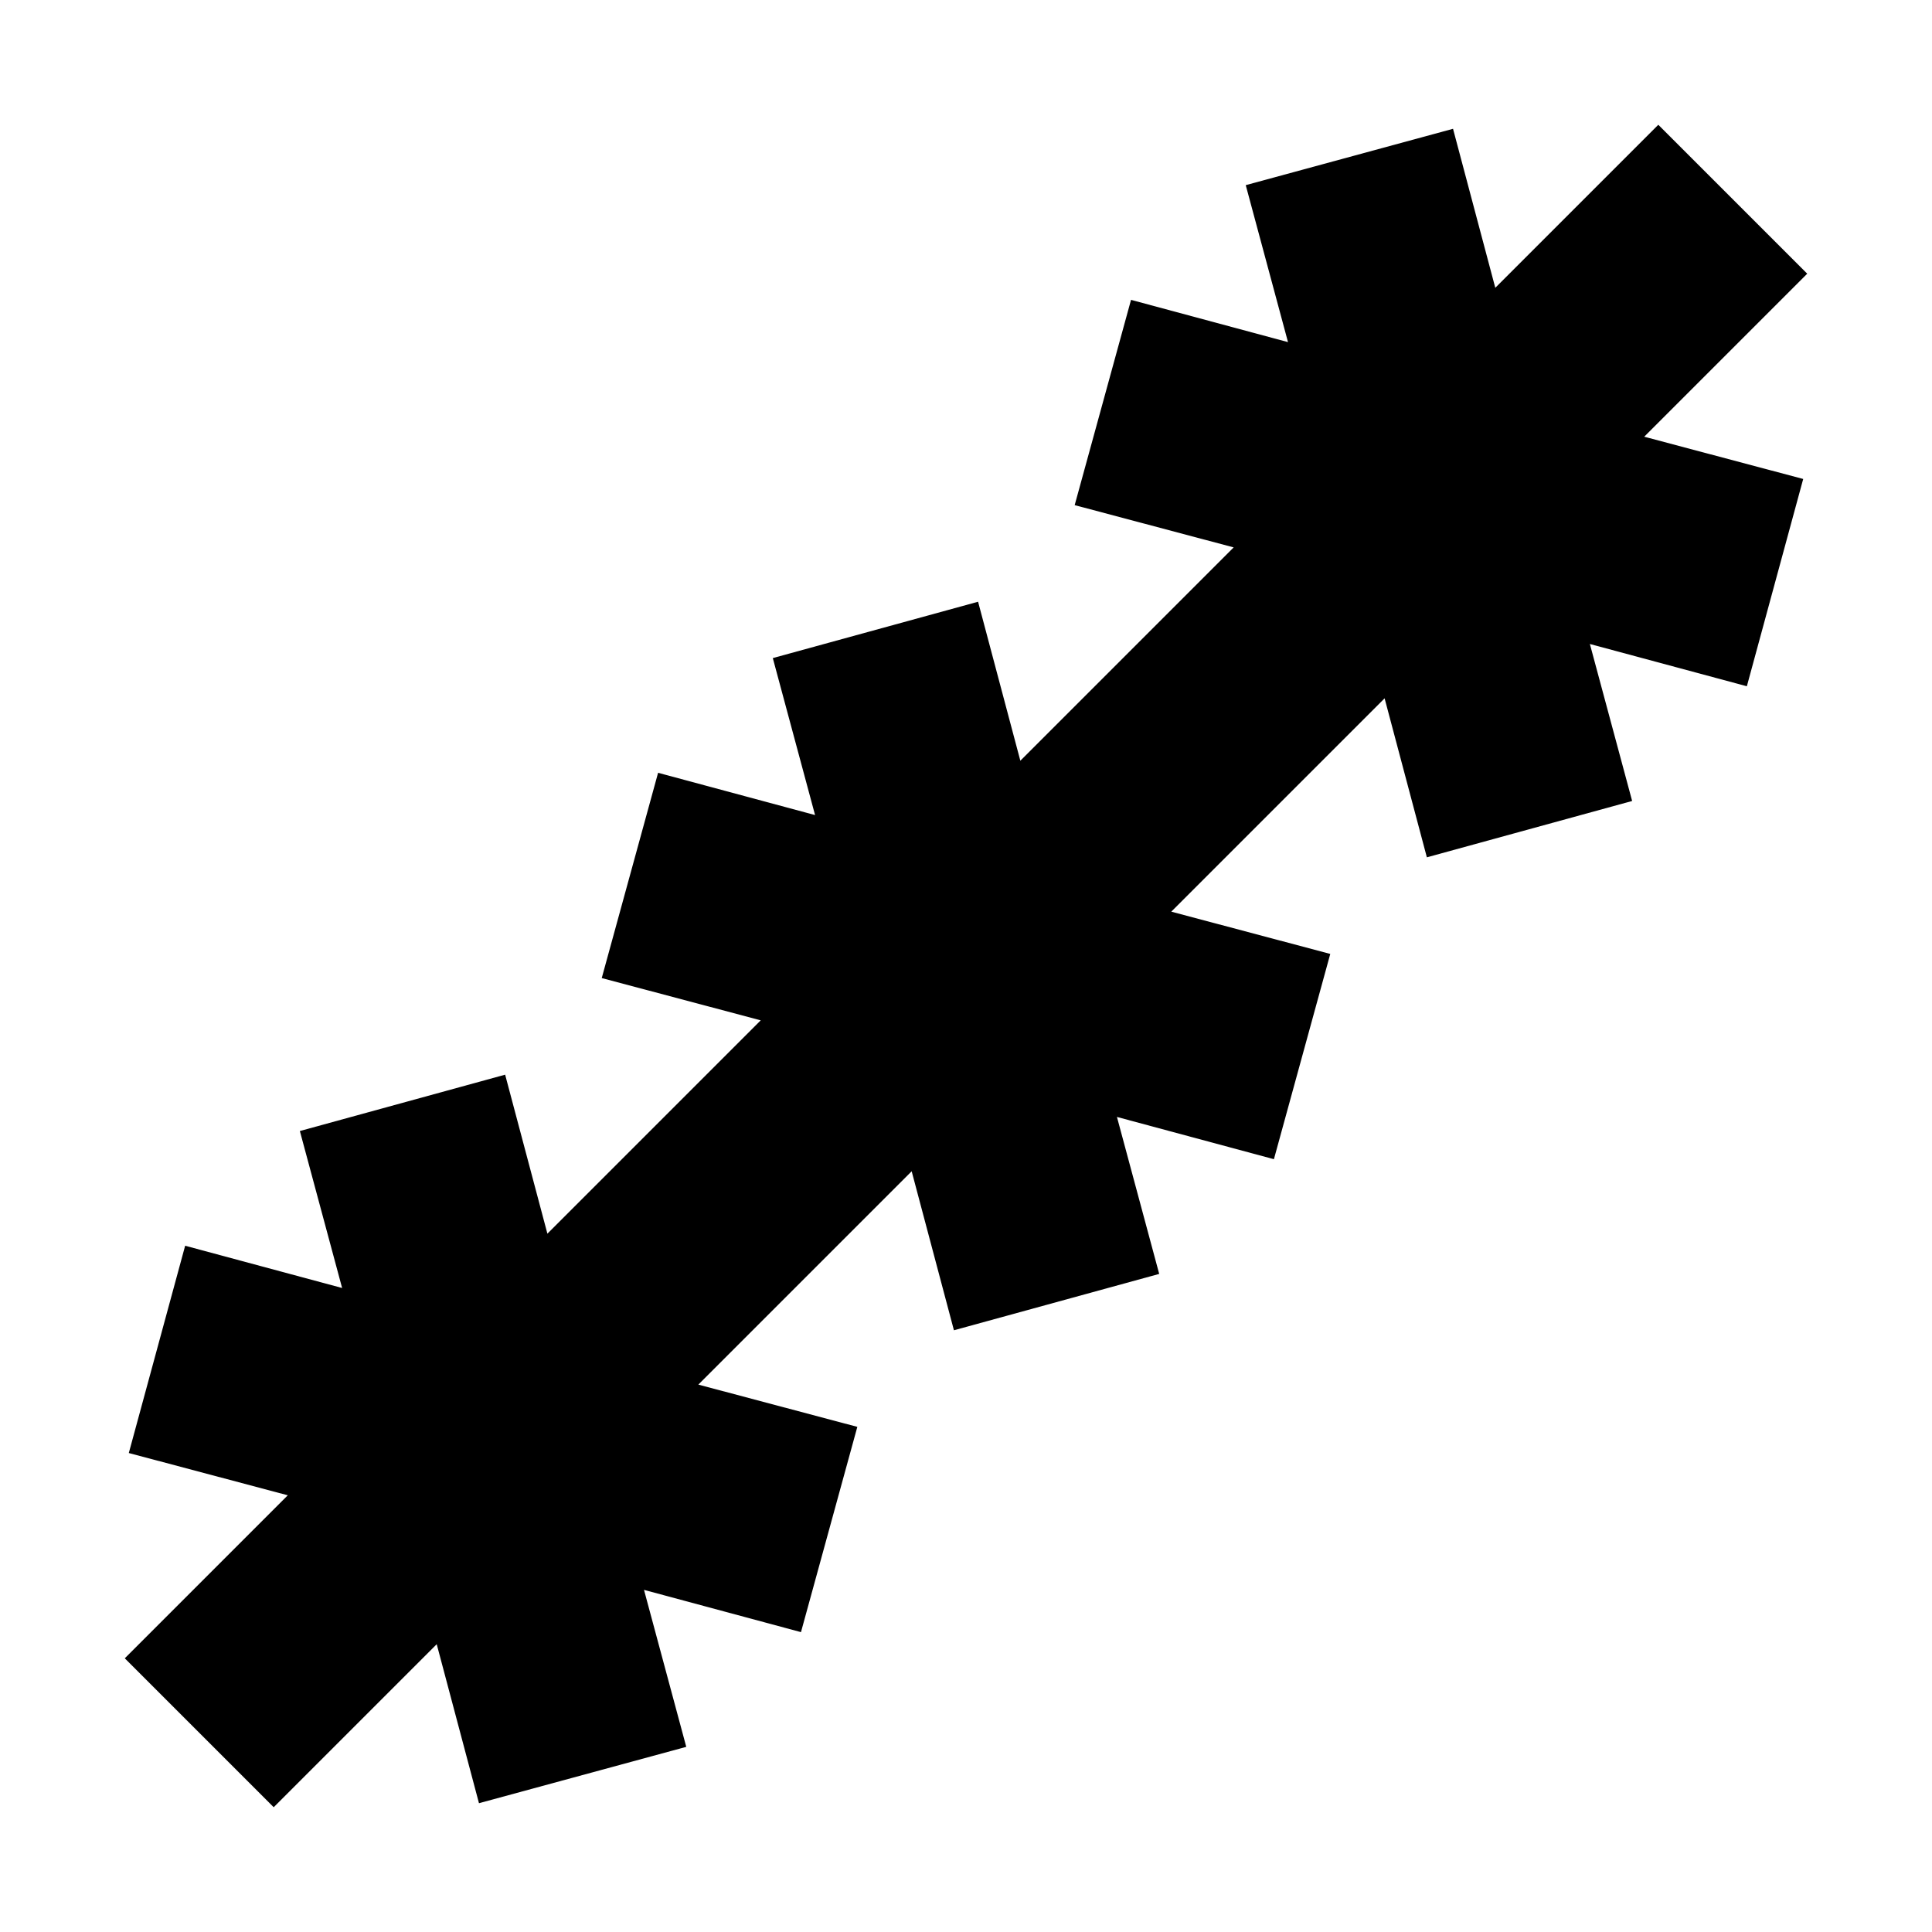 <svg xmlns="http://www.w3.org/2000/svg" height="24" viewBox="0 -960 960 960" width="24"><path d="m136-62-74-74 81-81-79-21 28-103 78 21-21-78 102-28 21 79 106-106-79-21 28-102 78 21-21-78 102-28 21 79 106-106-79-21 28-102 78 21-21-78 103-28 21 79 81-81 74 74-81 81 79 21-28 103-78-21 21 78-102 28-21-79-106 106 79 21-28 102-78-21 21 78-102 28-21-79-106 106 79 21-28 102-78-21 21 78-103 28-21-79-81 81Z"/></svg>